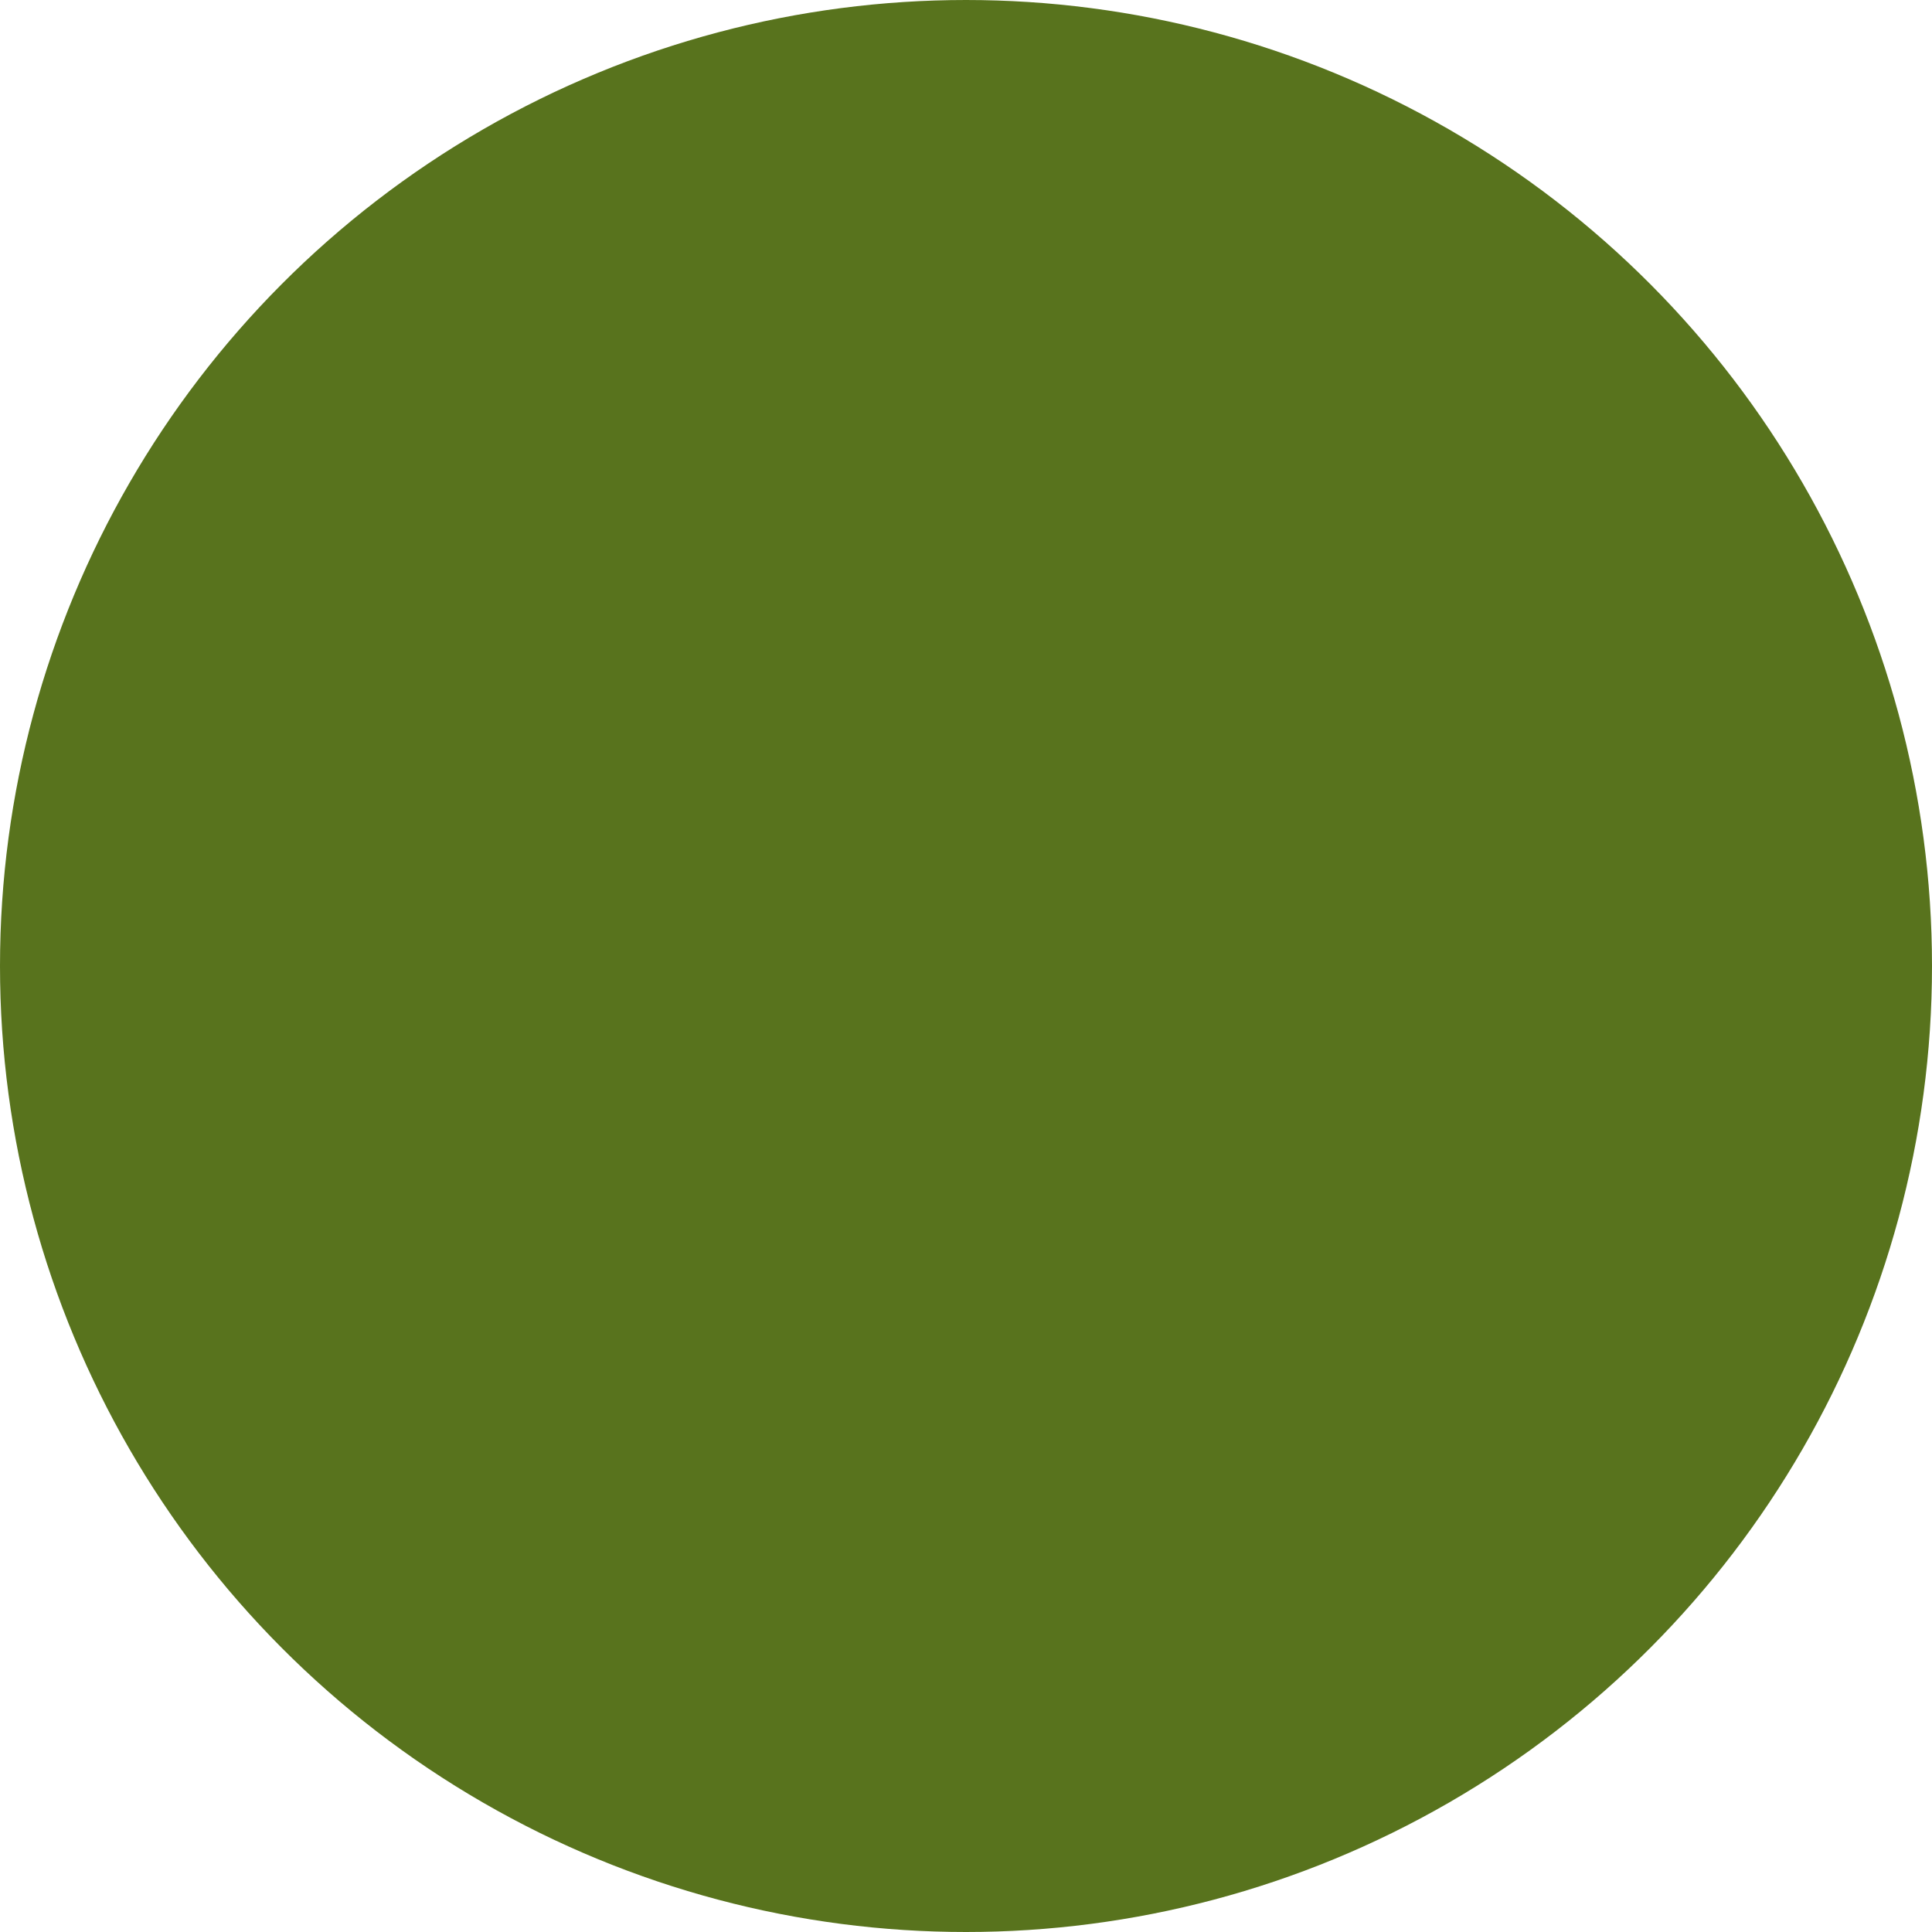 <?xml version="1.0" encoding="UTF-8"?>
<!DOCTYPE svg PUBLIC "-//W3C//DTD SVG 1.1//EN" "http://www.w3.org/Graphics/SVG/1.1/DTD/svg11.dtd">
<svg xmlns="http://www.w3.org/2000/svg" style="background-color: rgb(255, 255, 255);" xmlns:xlink="http://www.w3.org/1999/xlink" version="1.1" width="21px" height="21px" viewBox="-0.5 -0.5 21 21" content="&lt;mxfile host=&quot;www.draw.io&quot; modified=&quot;2019-10-10T14:22:29.417Z&quot; agent=&quot;Mozilla/5.0 (X11; Ubuntu; Linux x86_64; rv:66.0) Gecko/20100101 Firefox/66.0&quot; version=&quot;12.1.0&quot; etag=&quot;hzf-xW3bE48XzT4bmaJW&quot; type=&quot;google&quot; pages=&quot;1&quot;&gt;&lt;diagram id=&quot;tohO1Sj0PQguANHfFRnz&quot;&gt;jZKxcoMwDIafhh3wNaVrSNounRg6+0BgXw3ijFKgT18R2xCay10nrO+XjPVLkcjb6c3KXn1gBSZK42qKxClK0ySNM/4sZHbk8BI70Fhd+aQNFPoHPAxpF13BsEskREO638MSuw5K2jFpLY77tBrN/q+9bOAOFKU09/RTV6Q8PcTxJryDbhStHXullSHbg0HJCscbJM6RyC0iuVM75WAW94Ixru71gbq+zEJH/ylIXcG3NBffnH8XzaFbLmBjOTiOShMUvSwXZeTZMlPUGo4SPsqhd27XegK+/1hrY3I0aK8XiafsWSQLH8jiF/xVTqz414AlmB52lKw+8YYBtkB25pRQkASz/XZlPhy3UQX31c2QApN+OZr15s0+PngHQ7hN6qrdLLw4/wI=&lt;/diagram&gt;&lt;/mxfile&gt;"><defs/><g><ellipse cx="10" cy="10" rx="10" ry="10" fill="#58731d" stroke="#58731d" pointer-events="none"/></g></svg>
